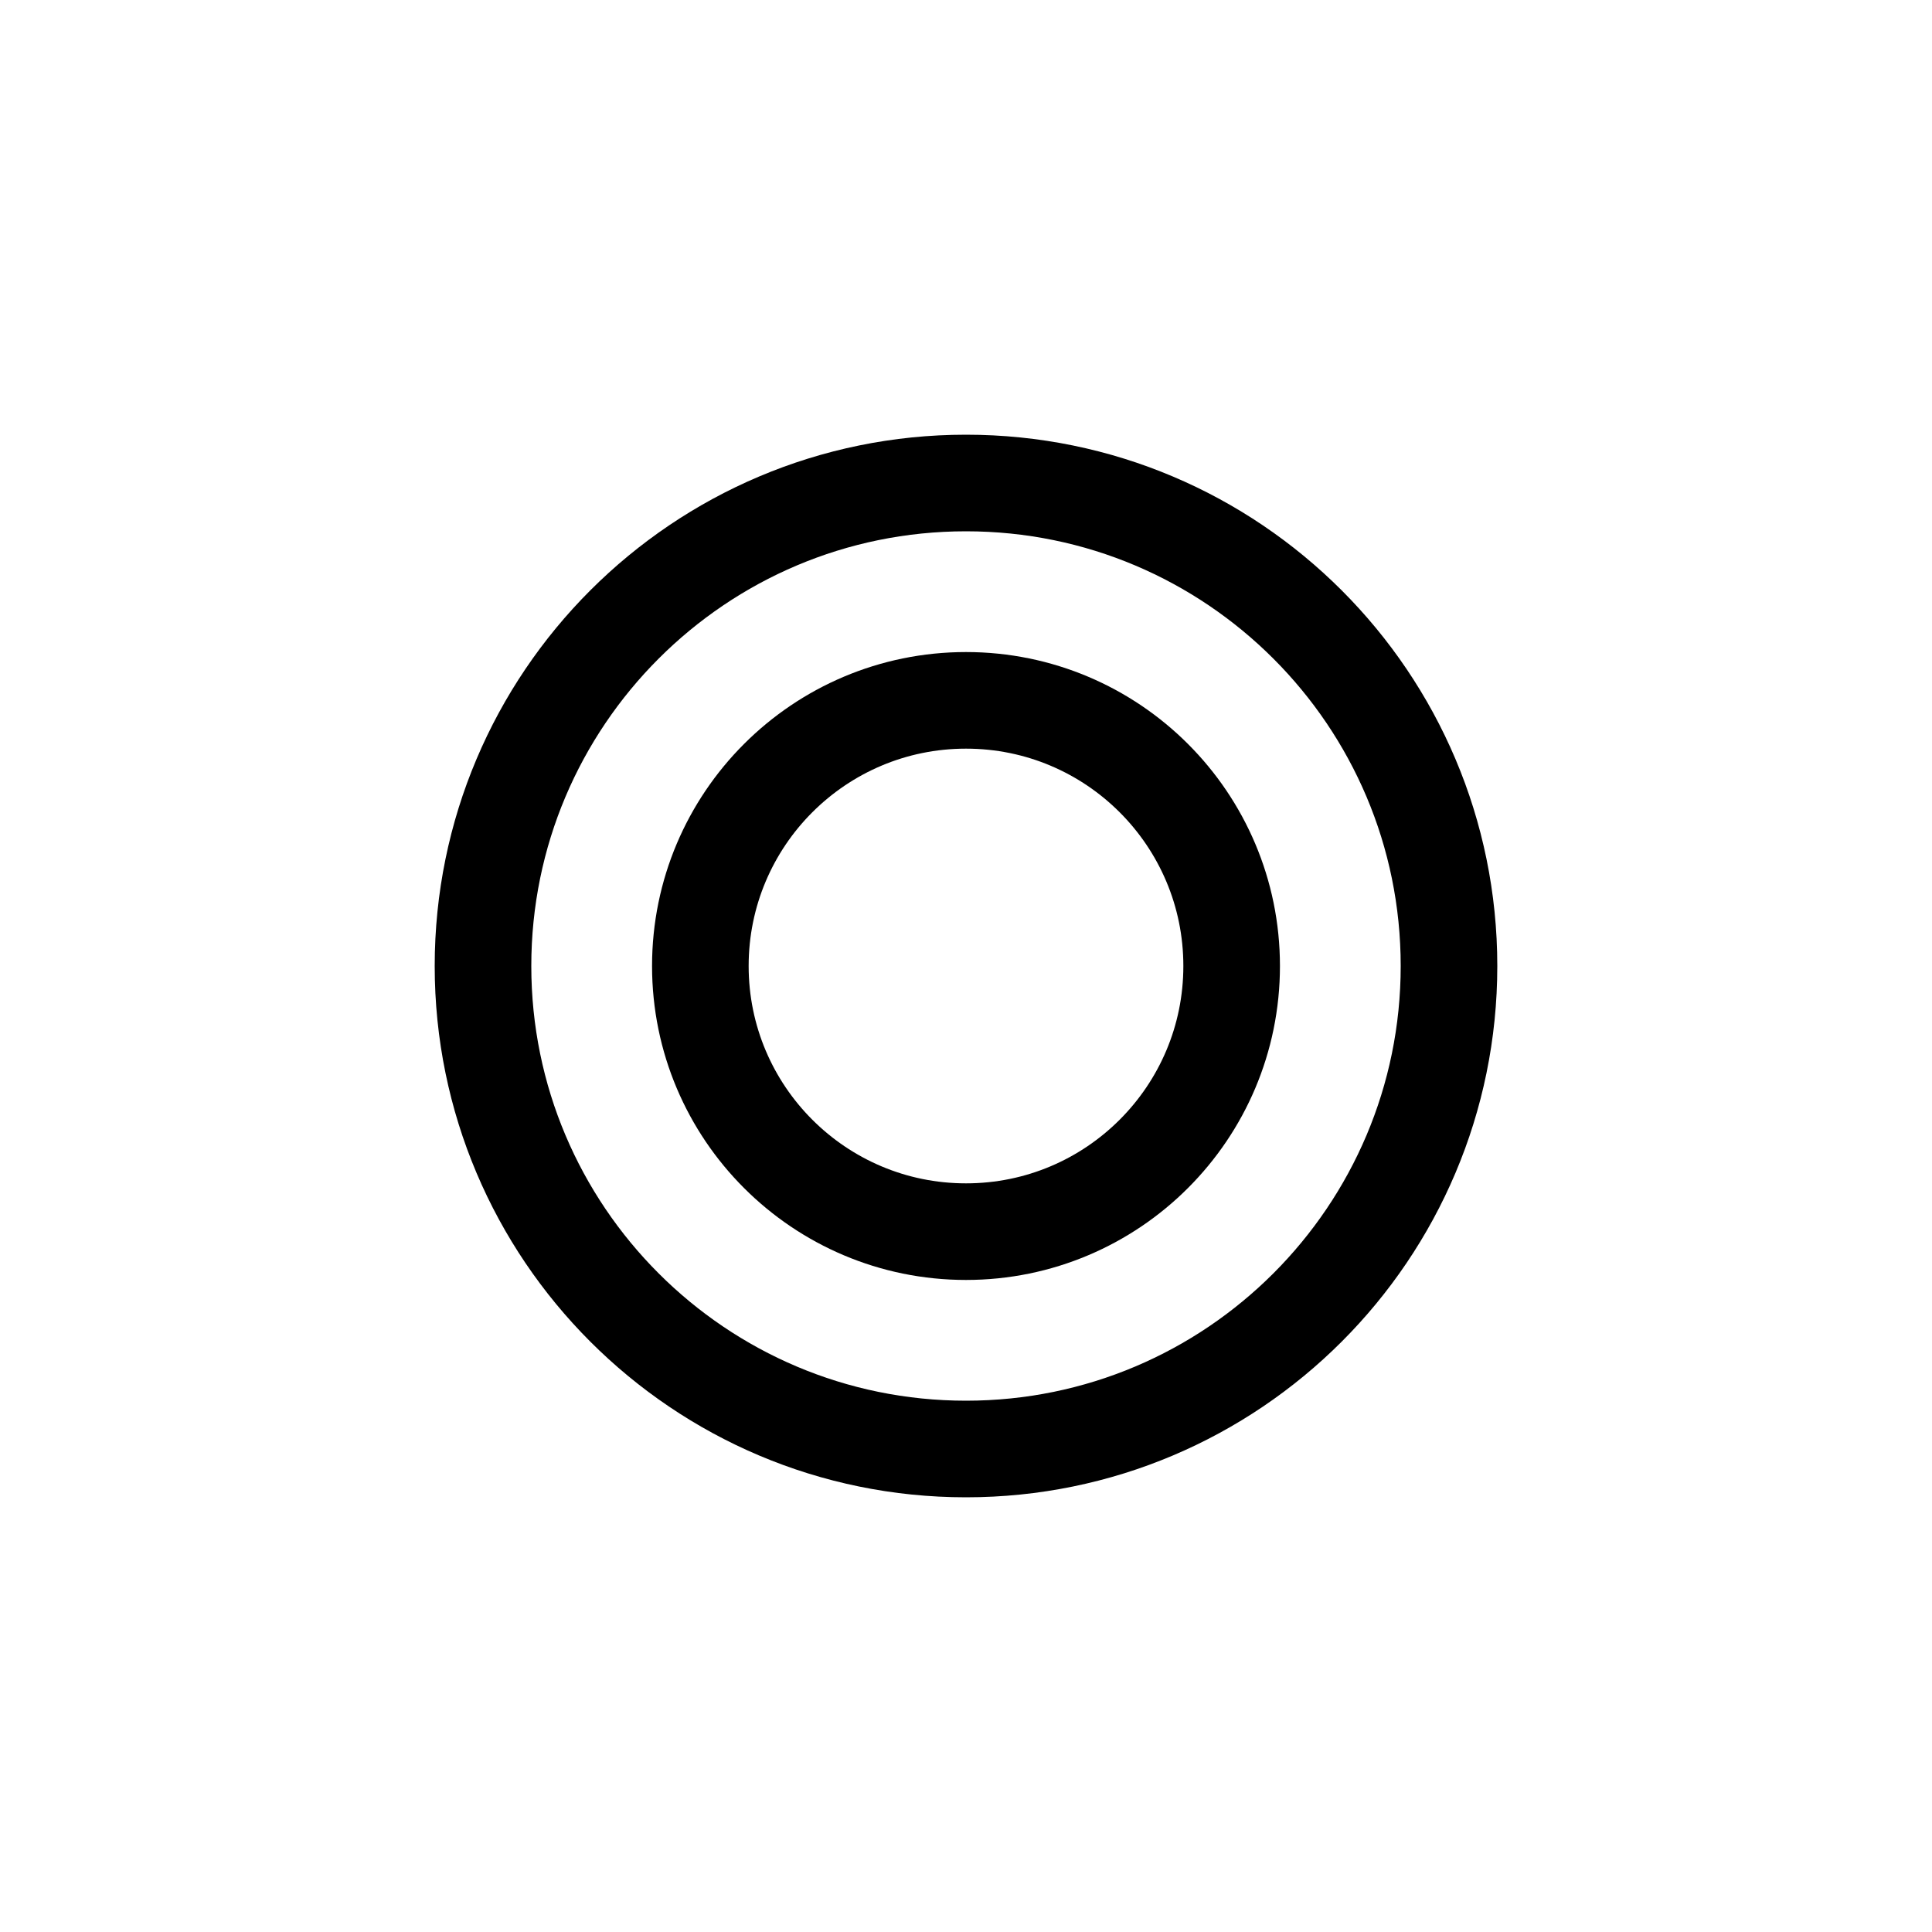 <?xml version="1.0" encoding="UTF-8"?><svg xmlns="http://www.w3.org/2000/svg" xmlns:xlink="http://www.w3.org/1999/xlink" width="1000px" height="1000px" version="1.1"><g id="surface1"><path style="fill:none;stroke-width:1;stroke-linecap:round;stroke-linejoin:round;stroke:rgb(0%,0%,0%);stroke-opacity:1;stroke-miterlimit:4" d="M 55 190 C 55 192.761 52.761 195 50 195 C 47.239 195 45 192.761 45 190 C 45 187.239 47.239 185 50 185 C 52.761 185 55 187.239 55 190 Z M 55 190 " transform="matrix(50,0,0,50,-2000,-9000)"/><path style="fill:none;stroke-width:1;stroke-linecap:round;stroke-linejoin:round;stroke:rgb(0%,0%,0%);stroke-opacity:1;stroke-miterlimit:4" d="M 52.75 190 C 52.75 191.519 51.519 192.75 50 192.75 C 48.481 192.75 47.25 191.519 47.25 190 C 47.25 188.481 48.481 187.25 50 187.25 C 51.519 187.25 52.75 188.481 52.75 190 Z M 52.75 190 " transform="matrix(50,0,0,50,-2000,-9000)"/></g></svg>